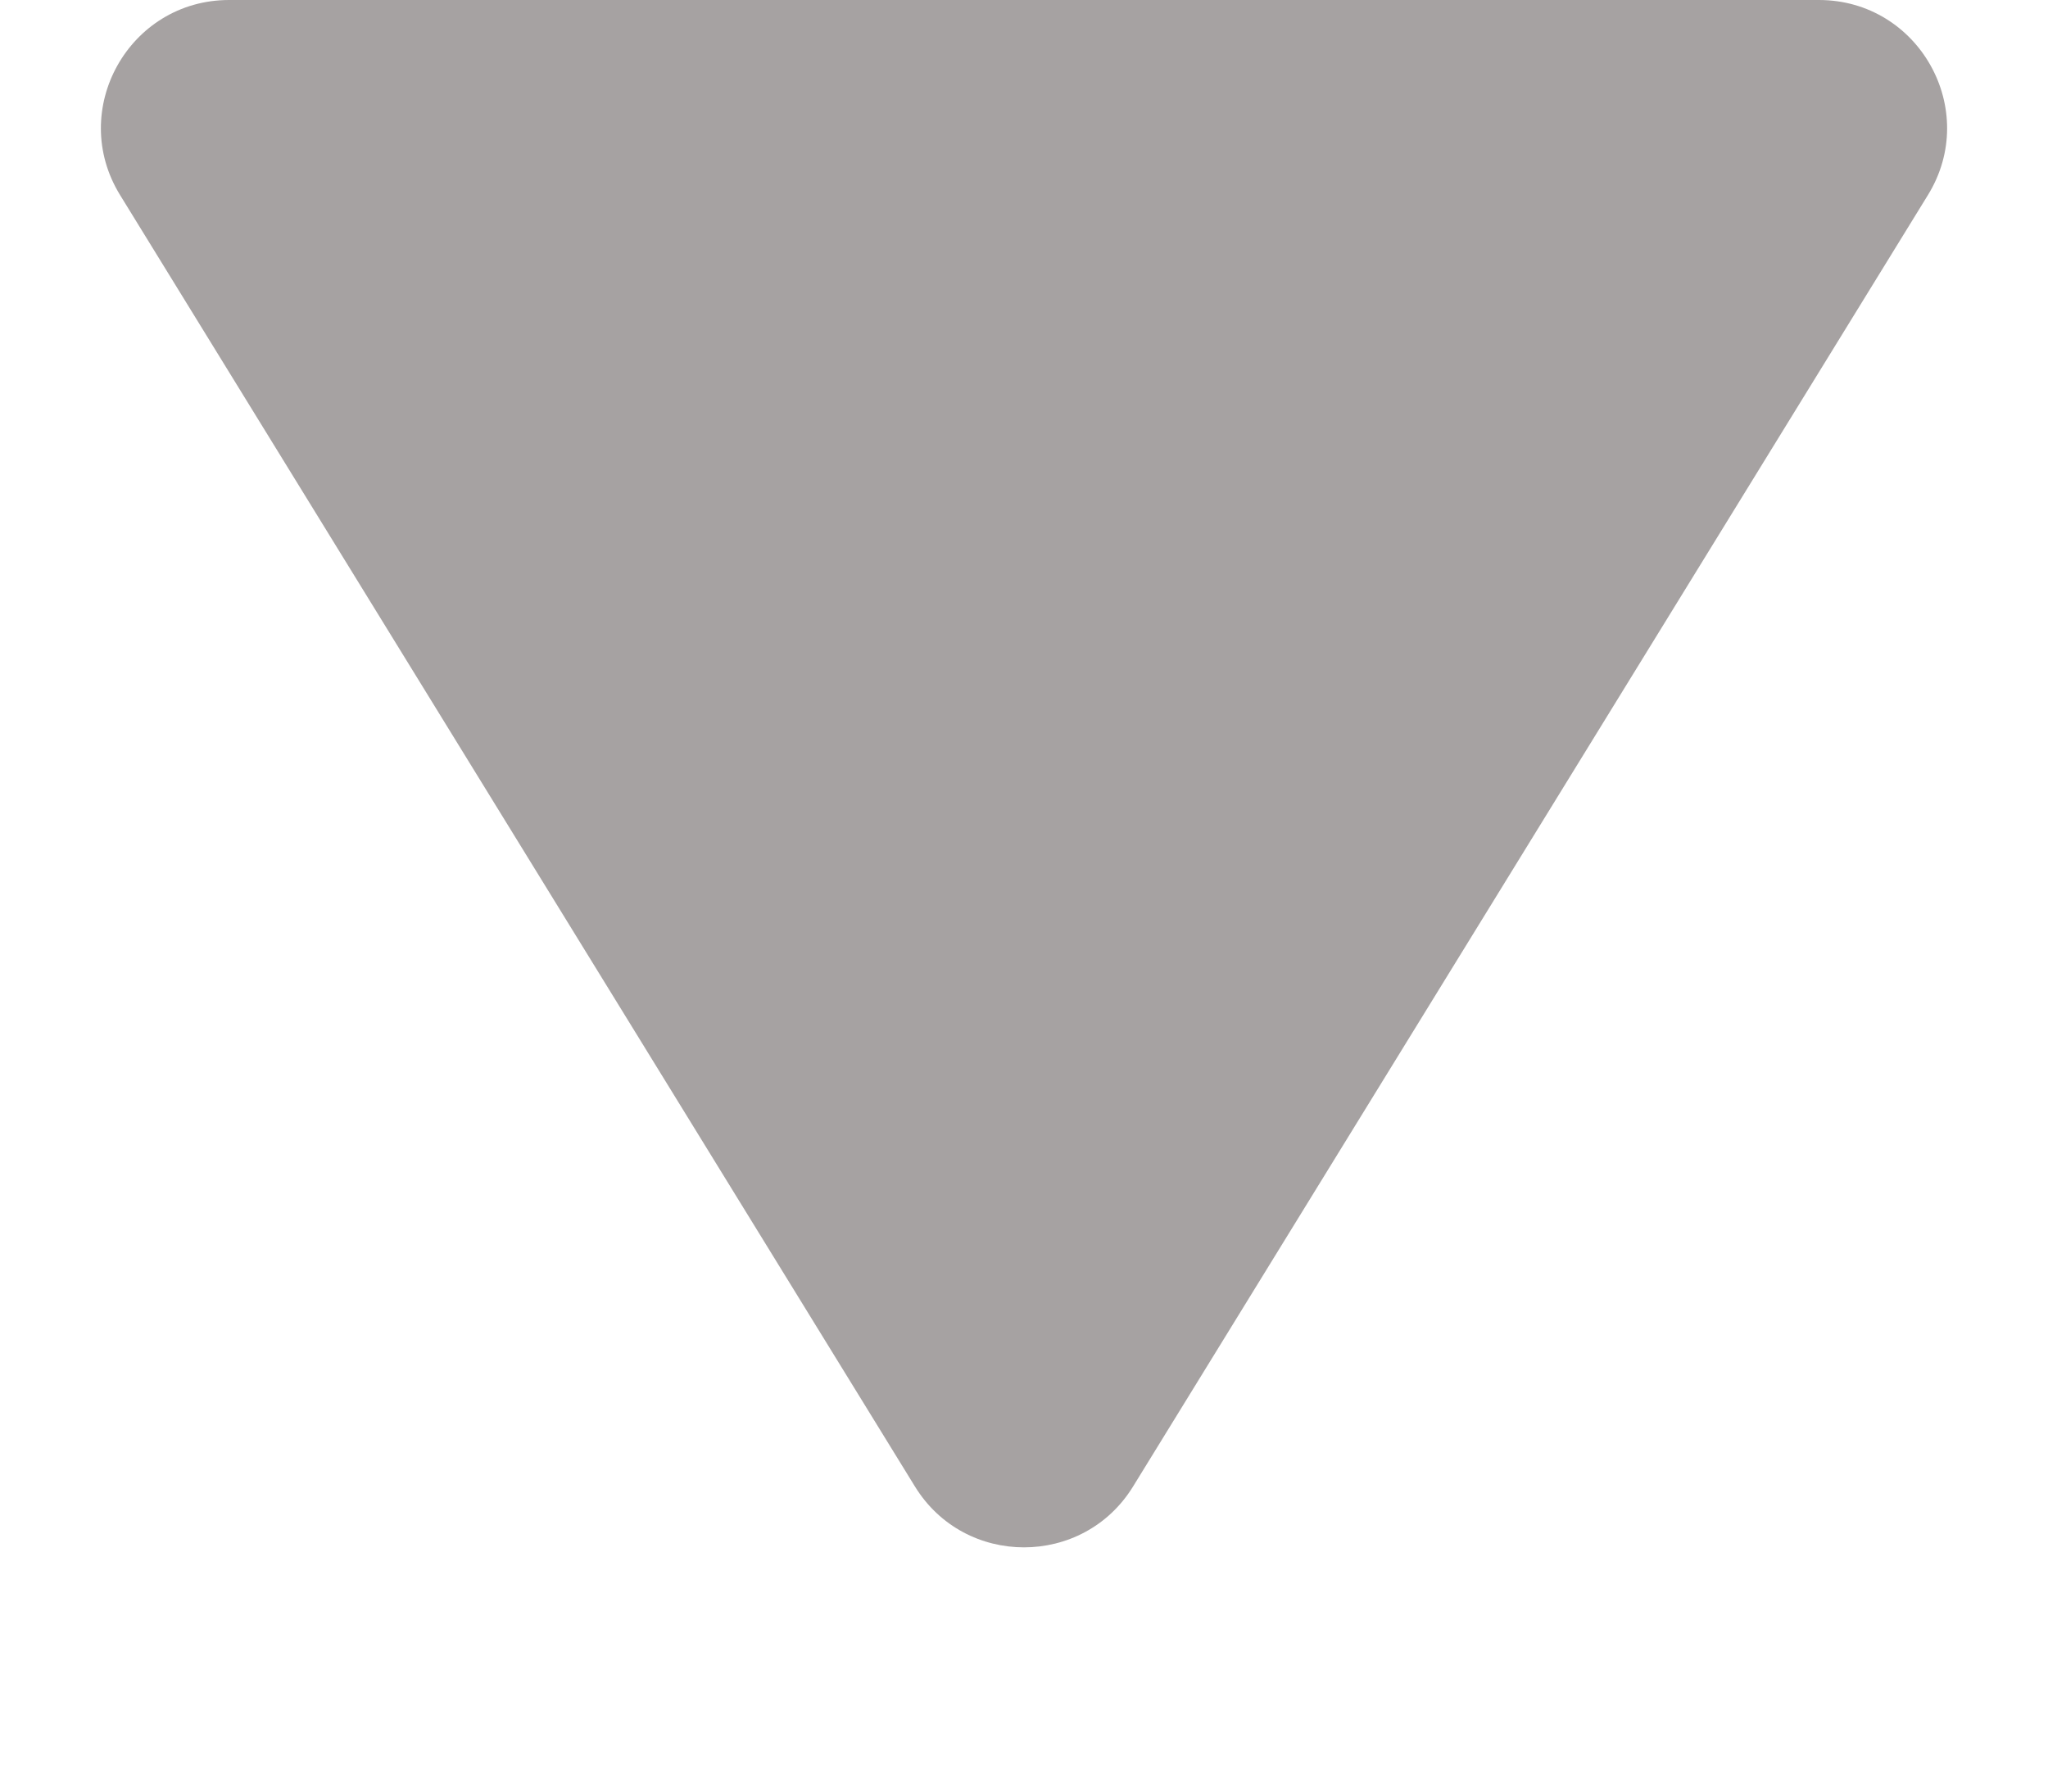 <svg width="8" height="7" viewBox="0 0 8 7" fill="none" xmlns="http://www.w3.org/2000/svg">
<path d="M4.426 5.808C4.231 6.125 3.769 6.125 3.574 5.808L0.469 0.762C0.264 0.429 0.504 6.55354e-07 0.895 6.21158e-07L7.105 7.82243e-08C7.496 4.4028e-08 7.736 0.429 7.531 0.762L4.426 5.808Z" fill="#A6A2A2"/>
</svg>
